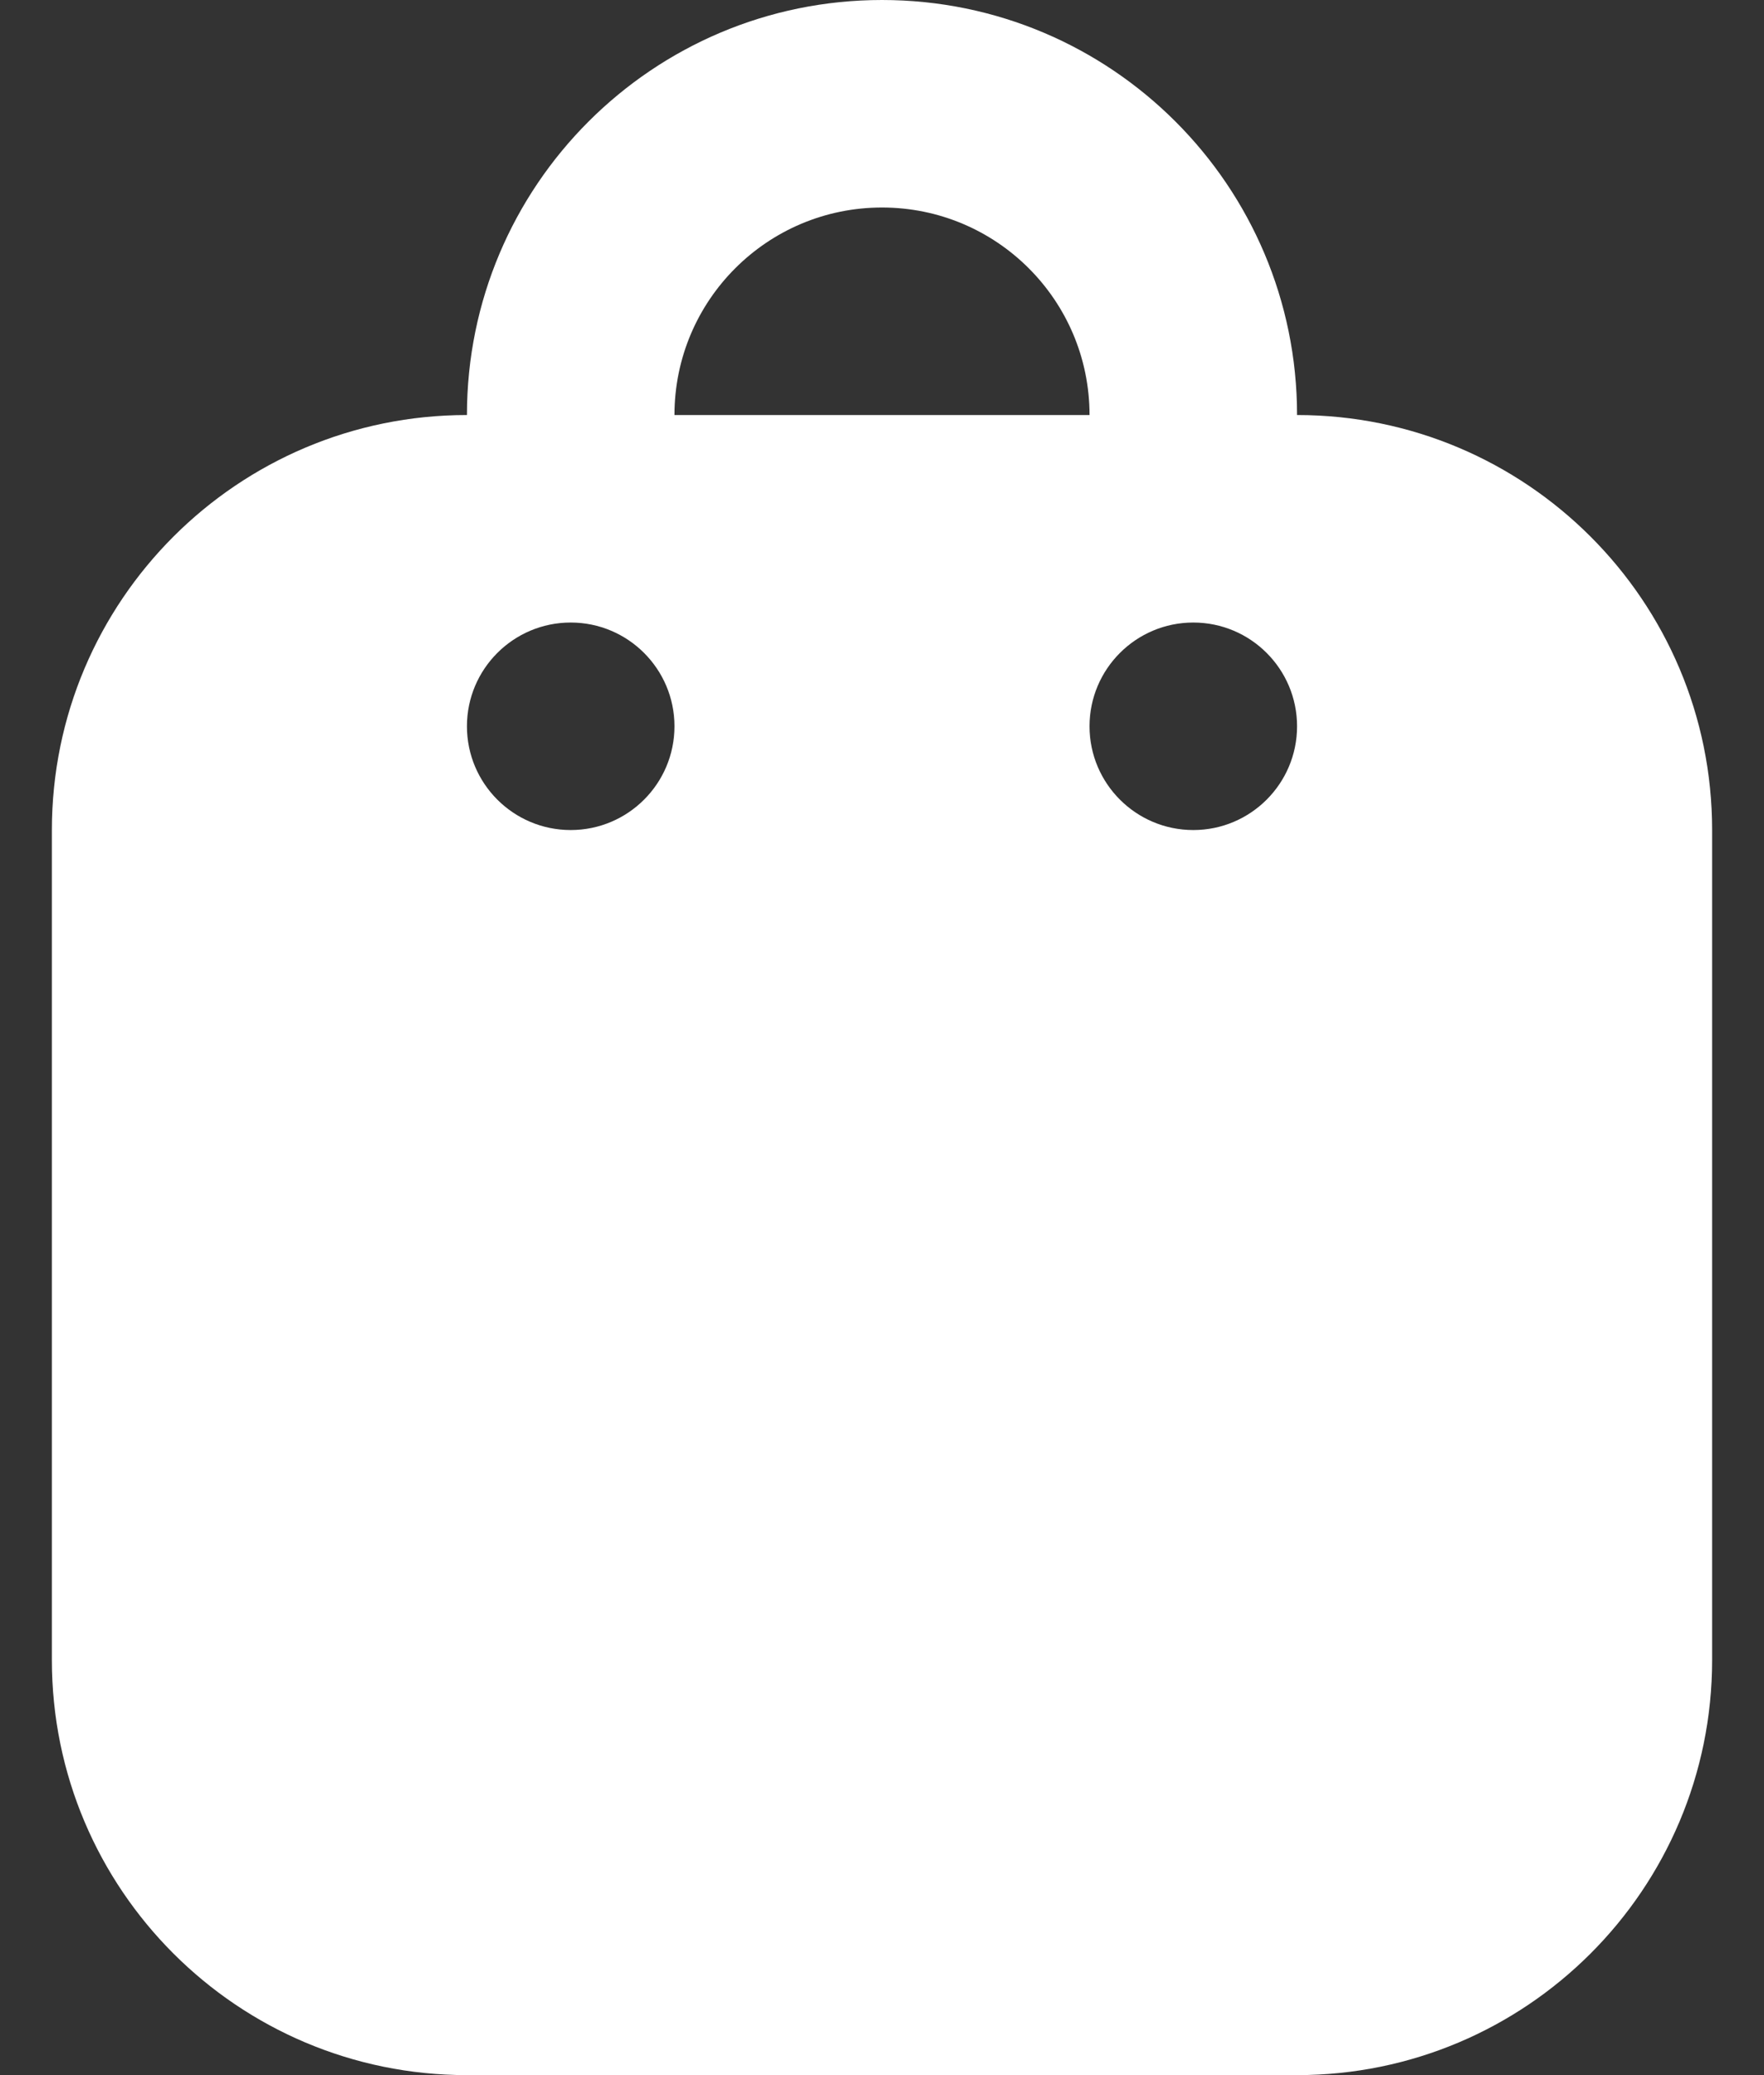 <svg width="17" height="20" viewBox="0 0 17 20" fill="none" xmlns="http://www.w3.org/2000/svg">
<rect x="0" y="0" width="17" height="20" fill="#333333" stroke="none"/>
<path fill-rule="evenodd" clip-rule="evenodd" d="M4.5 4C4.5 1.791 6.291 0 8.5 0C10.709 0 12.5 1.791 12.5 4C14.709 4 16.5 5.791 16.5 8V16C16.5 18.209 14.709 20 12.5 20H4.5C2.291 20 0.5 18.209 0.5 16V8C0.5 5.791 2.291 4 4.5 4ZM6.5 4C6.5 2.895 7.395 2 8.5 2C9.605 2 10.5 2.895 10.5 4H6.5ZM6.5 7C6.5 7.552 6.052 8 5.5 8C4.948 8 4.5 7.552 4.5 7C4.5 6.448 4.948 6 5.5 6C6.052 6 6.5 6.448 6.5 7ZM11.5 8C12.052 8 12.5 7.552 12.5 7C12.5 6.448 12.052 6 11.5 6C10.948 6 10.5 6.448 10.5 7C10.5 7.552 10.948 8 11.5 8Z" fill="white"/>
</svg>
